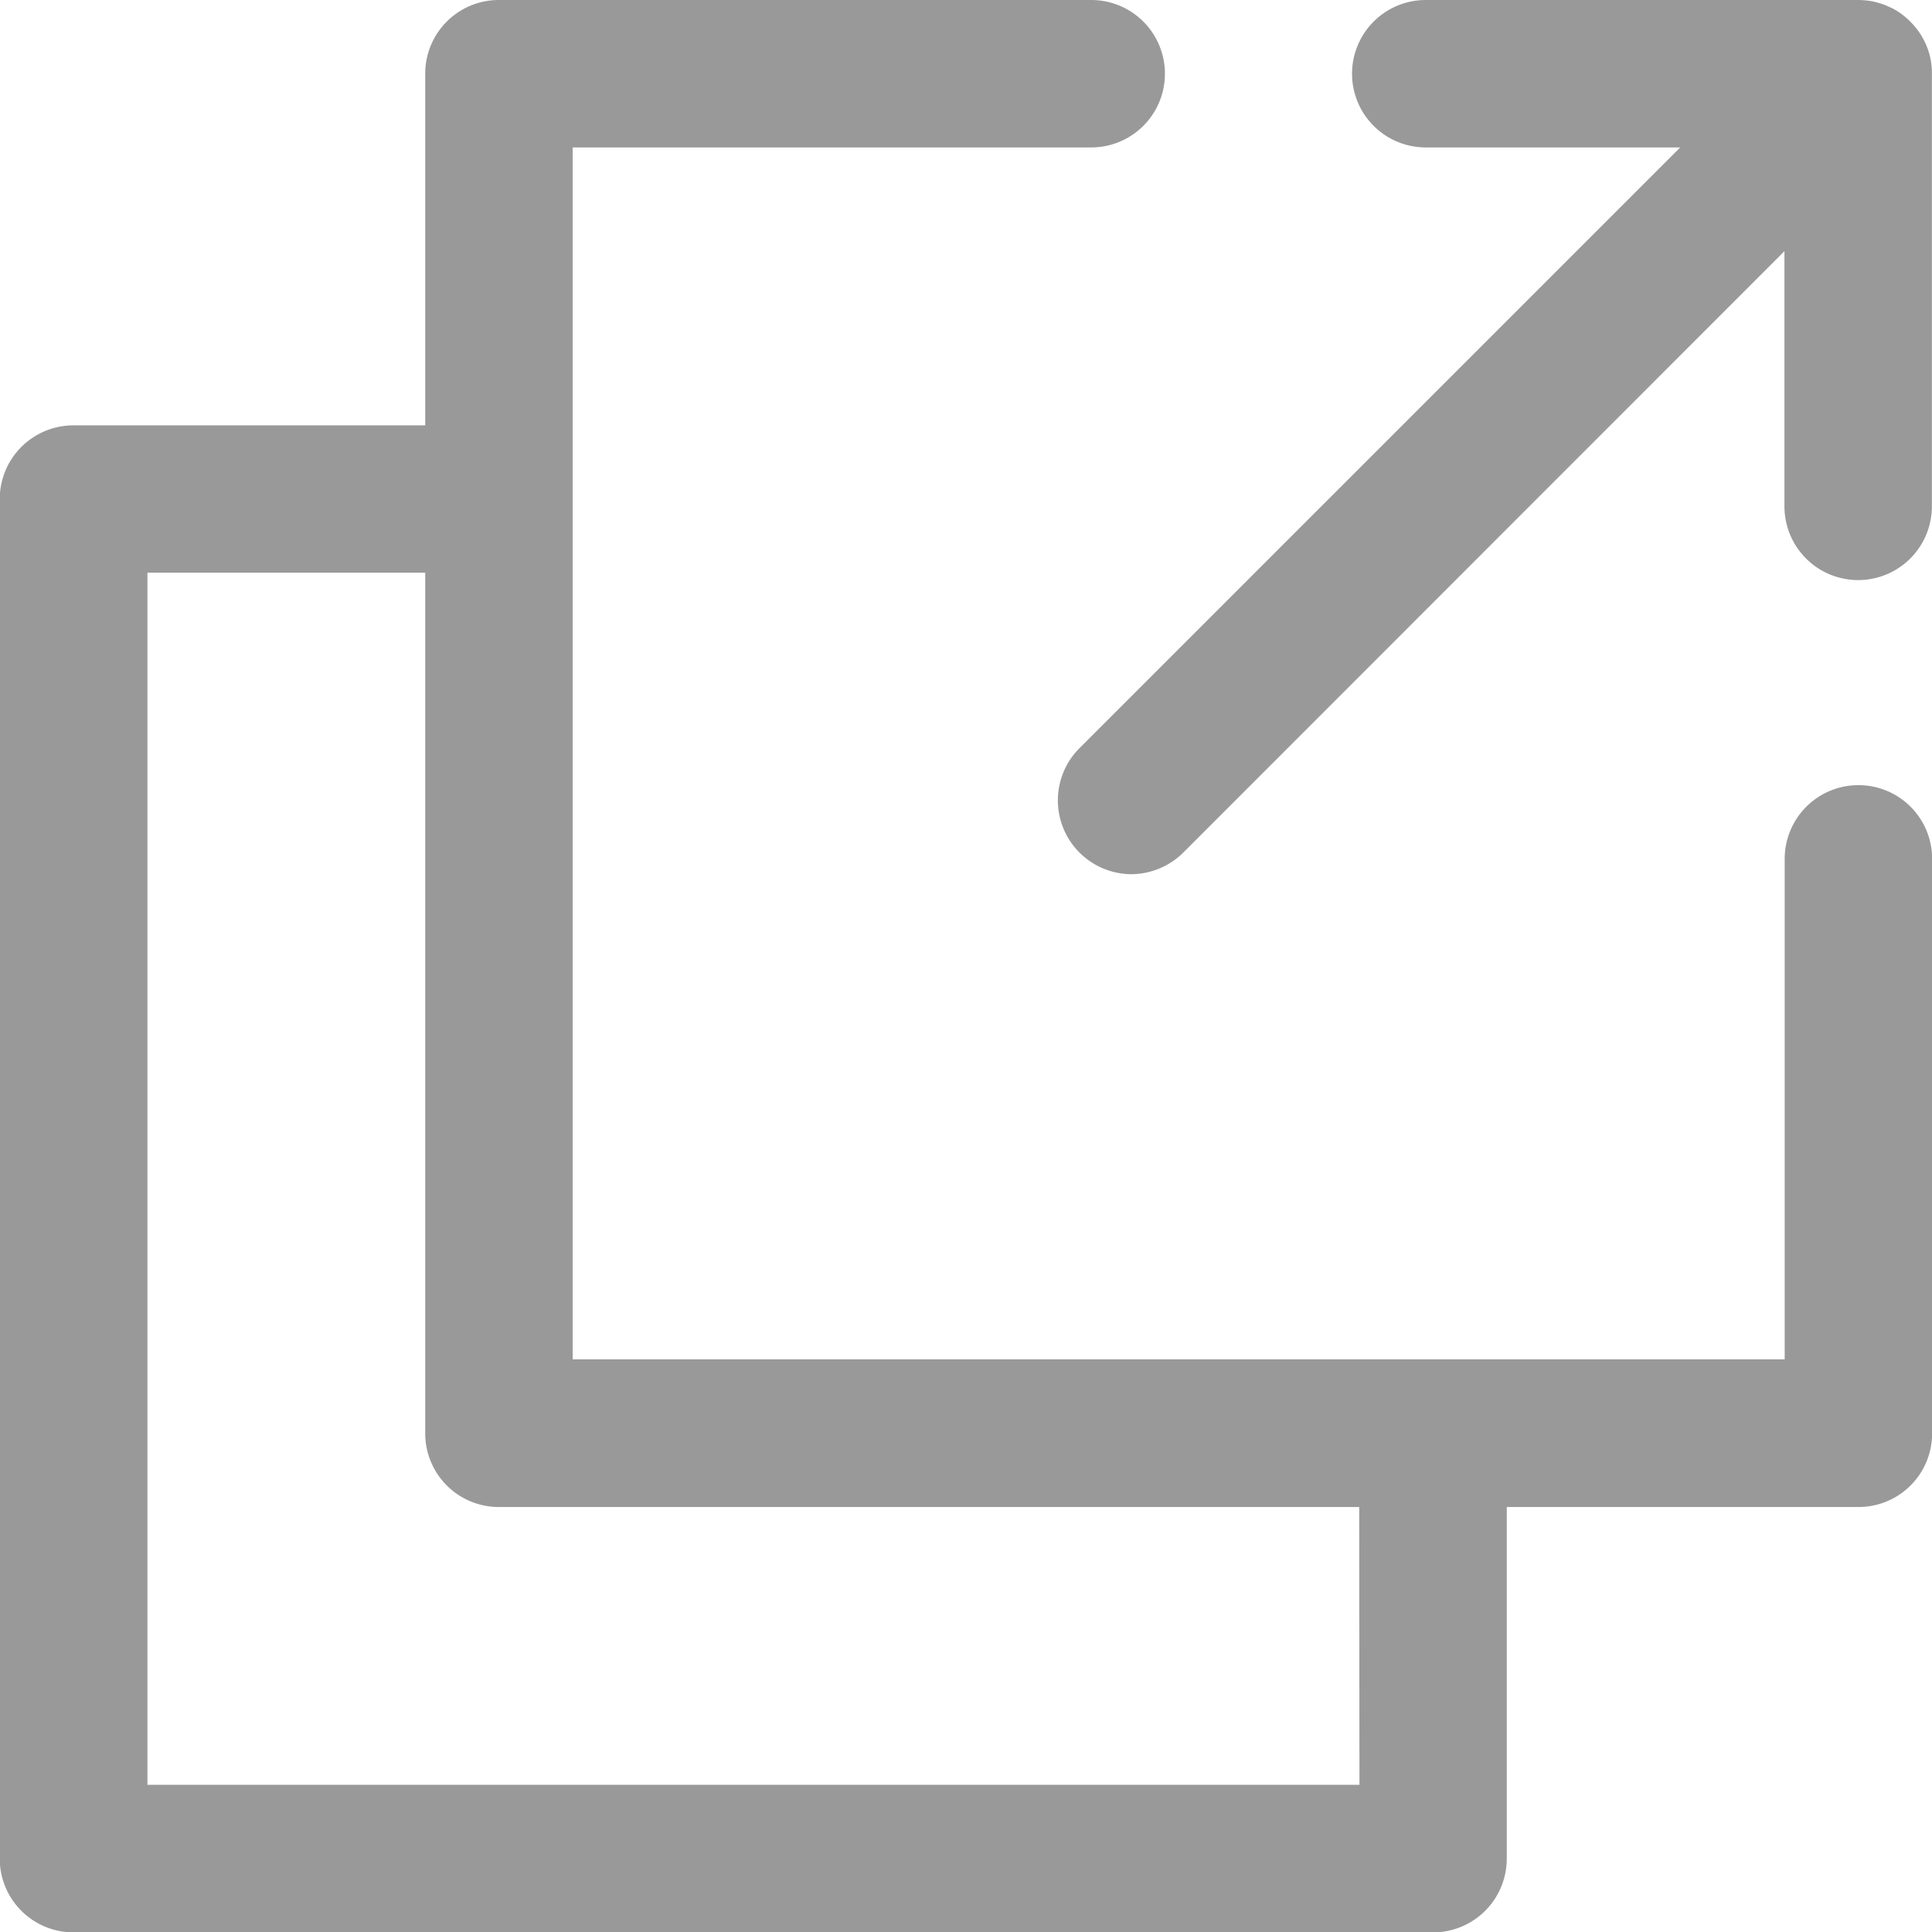 <svg xmlns="http://www.w3.org/2000/svg" width="15.384" height="15.385" viewBox="0 0 15.384 15.385"><defs><style>.a{fill:#999;}</style></defs><g transform="translate(0 0)"><g transform="translate(0 0)"><path class="a" d="M19.8,11.252a.587.587,0,0,0-.587.587v3.985H9.562V6.174h4.129a.587.587,0,0,0,0-1.174H8.975a.586.586,0,0,0-.587.587v2.8h-2.8A.587.587,0,0,0,5,8.973V19.8a.587.587,0,0,0,.587.587H16.412A.587.587,0,0,0,17,19.8V17h2.8a.586.586,0,0,0,.587-.587V11.839A.586.586,0,0,0,19.8,11.252Zm-3.973,7.96H6.176V9.56H8.388v6.85A.586.586,0,0,0,8.975,17h6.85Z" transform="translate(-5.002 -5)"/></g><g transform="translate(8.42 0)"><g transform="translate(0 0)"><path class="a" d="M61.222,5.587V9.032a.587.587,0,0,1-1.174,0V7l-4.787,4.789a.593.593,0,0,1-.415.172.588.588,0,0,1-.415-1l4.787-4.787H57.192a.587.587,0,0,1,0-1.174h3.443a.722.722,0,0,1,.111.01.7.7,0,0,1,.11.033l.051.023a.577.577,0,0,1,.143.106.584.584,0,0,1,.162.3.574.574,0,0,1,.008.059s0,0,0,0A.406.406,0,0,1,61.222,5.587Z" transform="translate(-54.259 -5)"/></g><g transform="translate(6.961 0.538)"><path class="a" d="M94.981,8.2v.057a.642.642,0,0,0,0-.106A.4.4,0,0,1,94.981,8.2Z" transform="translate(-94.979 -8.147)"/></g></g></g></svg>